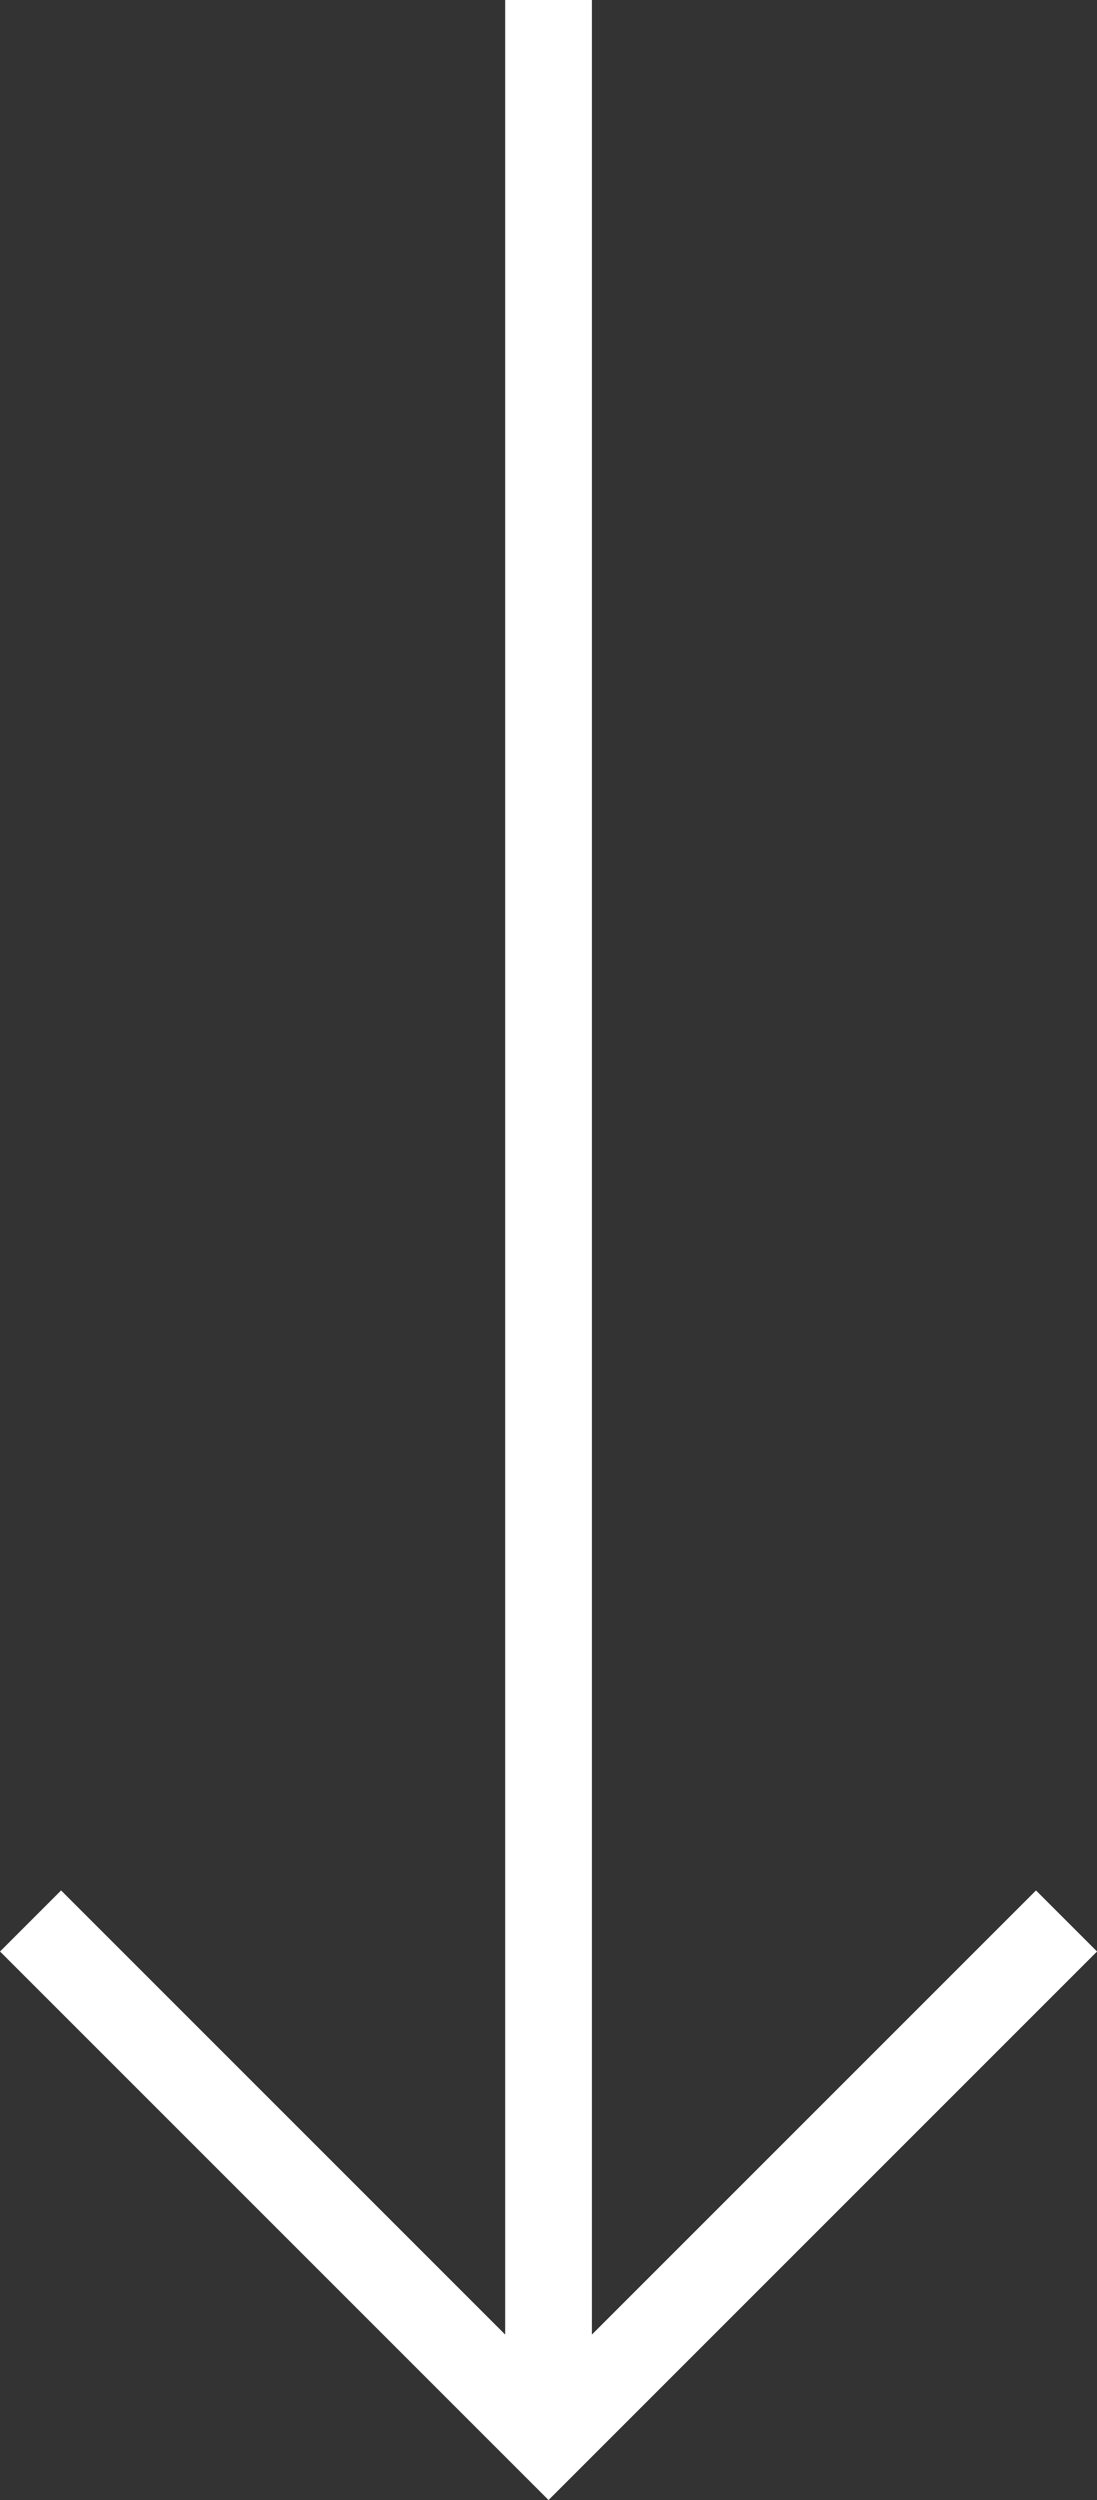 <?xml version="1.0" encoding="UTF-8" standalone="no"?>
<svg
   width="25.414"
   height="57.914"
   viewBox="0 0 25.414 57.914"
   fill="none"
   version="1.1"
   id="svg136"
   xmlns="http://www.w3.org/2000/svg"
   xmlns:svg="http://www.w3.org/2000/svg">
  <rect x="0" y="0" width="25.414" height="57.914" fill="#333333" stroke="none"/>
  <defs
     id="defs140" />
  <g
     id="g1864"
     transform="rotate(90,12.854,12.854)">
    <path
       d="M 0,13 H 55.516"
       stroke="black"
       stroke-width="2.009"
       id="path132"
       style="stroke:#ffffff" />
    <path
       d="m 44.5,1 12,12 -12,12"
       stroke="black"
       stroke-width="2"
       id="path134"
       style="stroke:#ffffff" />
  </g>
</svg>
